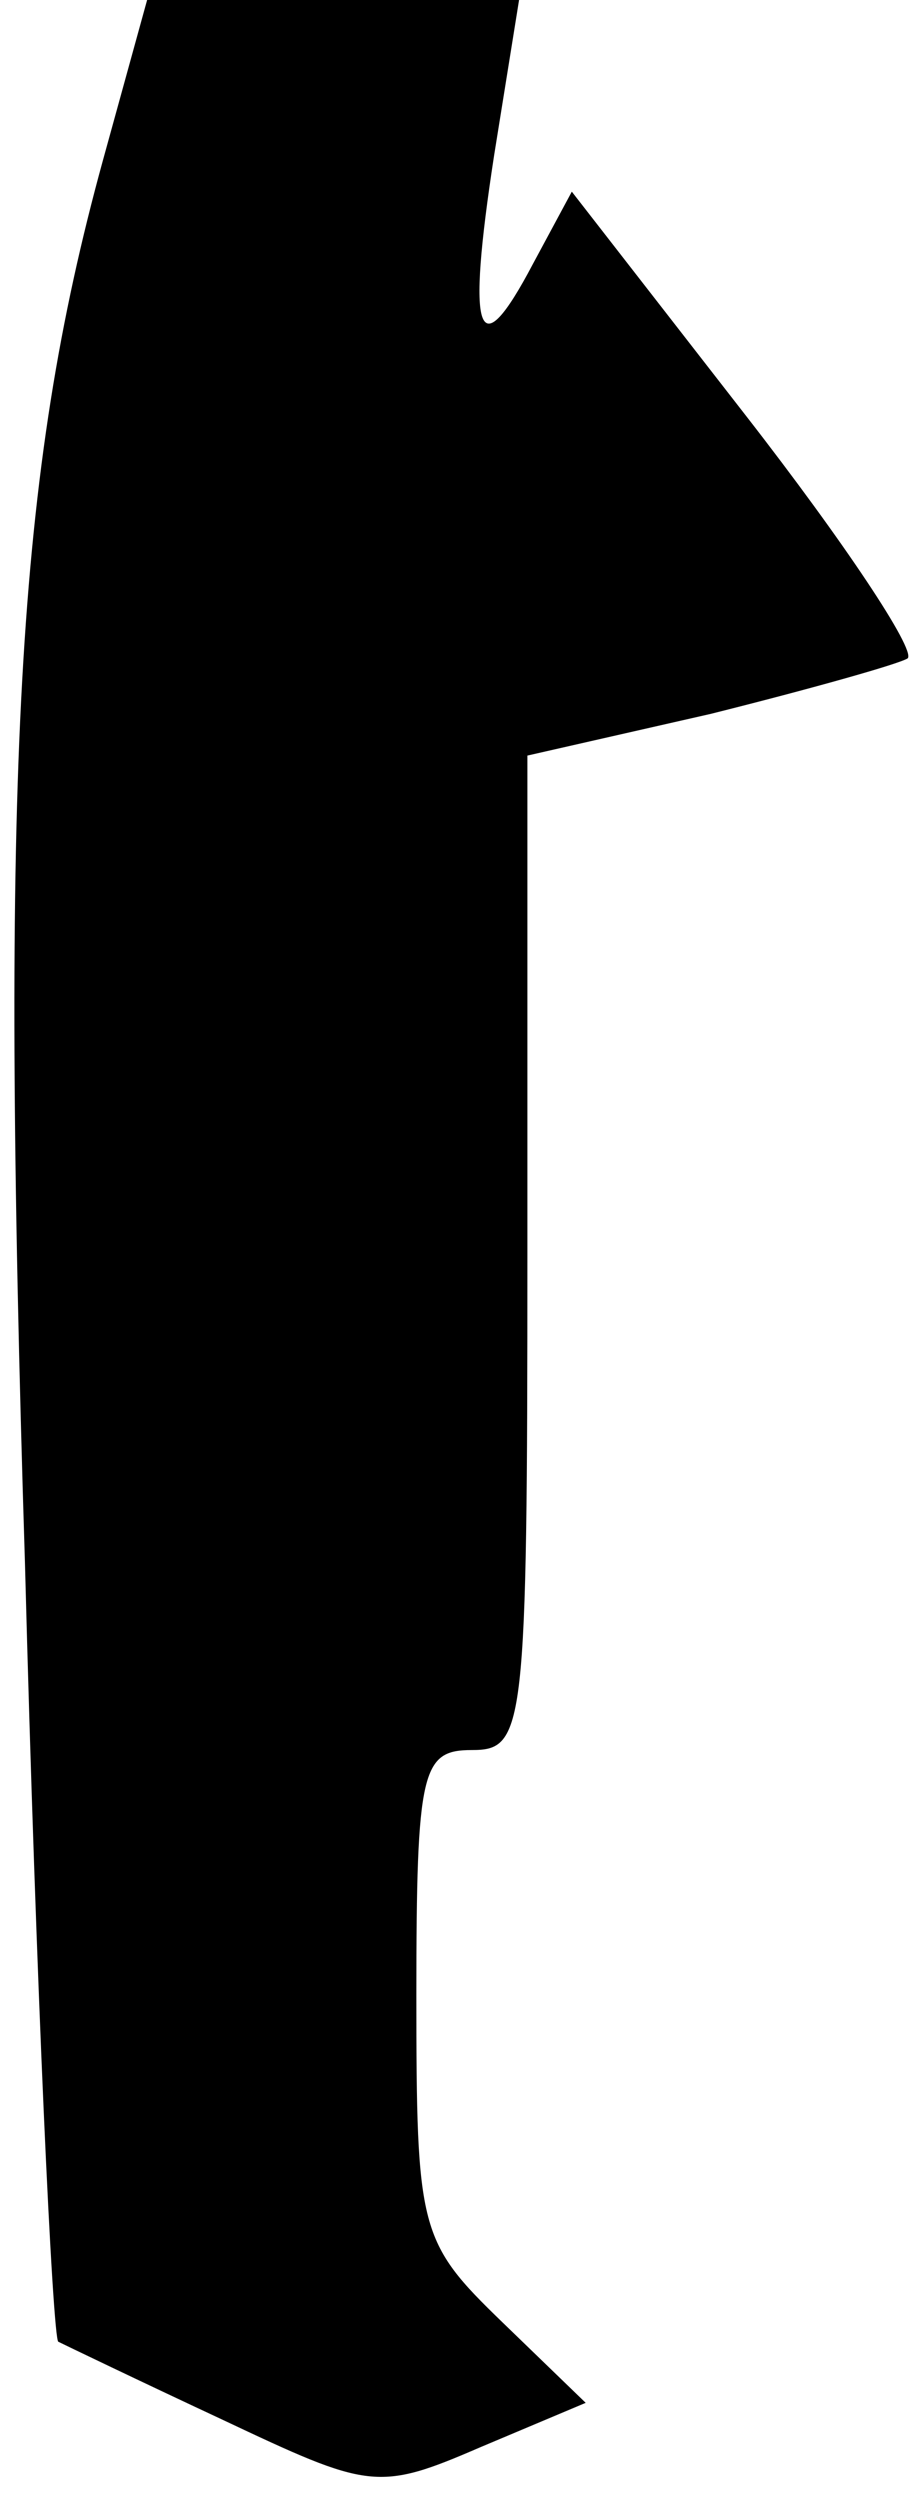 <?xml version="1.0" standalone="no"?>
<!DOCTYPE svg PUBLIC "-//W3C//DTD SVG 20010904//EN"
 "http://www.w3.org/TR/2001/REC-SVG-20010904/DTD/svg10.dtd">
<svg version="1.0" xmlns="http://www.w3.org/2000/svg"
 width="33pt" height="90pt" viewBox="0 0 33 90"
 preserveAspectRatio="xMidYMid meet">
<g transform="translate(0,90) scale(0.1,-0.1)"
fill="#000000" stroke="none">
<path fill="#000000" stroke="none" d="M37 842 c-31 -113 -37 -217 -28 -505 4
-153 10 -279 12 -280 2 -1 29 -14 59 -28 53 -25 56 -26 93 -10 l38 16 -30 29
c-30 29 -31 33 -31 118 0 81 2 88 20 88 19 0 20 7 20 179 l0 179 66 15 c36 9
68 18 71 20 3 3 -23 42 -58 87 l-63 81 -14 -26 c-20 -38 -24 -26 -14 39 l9 56
-67 0 -67 0 -16 -58z"/>
</g>
</svg>
